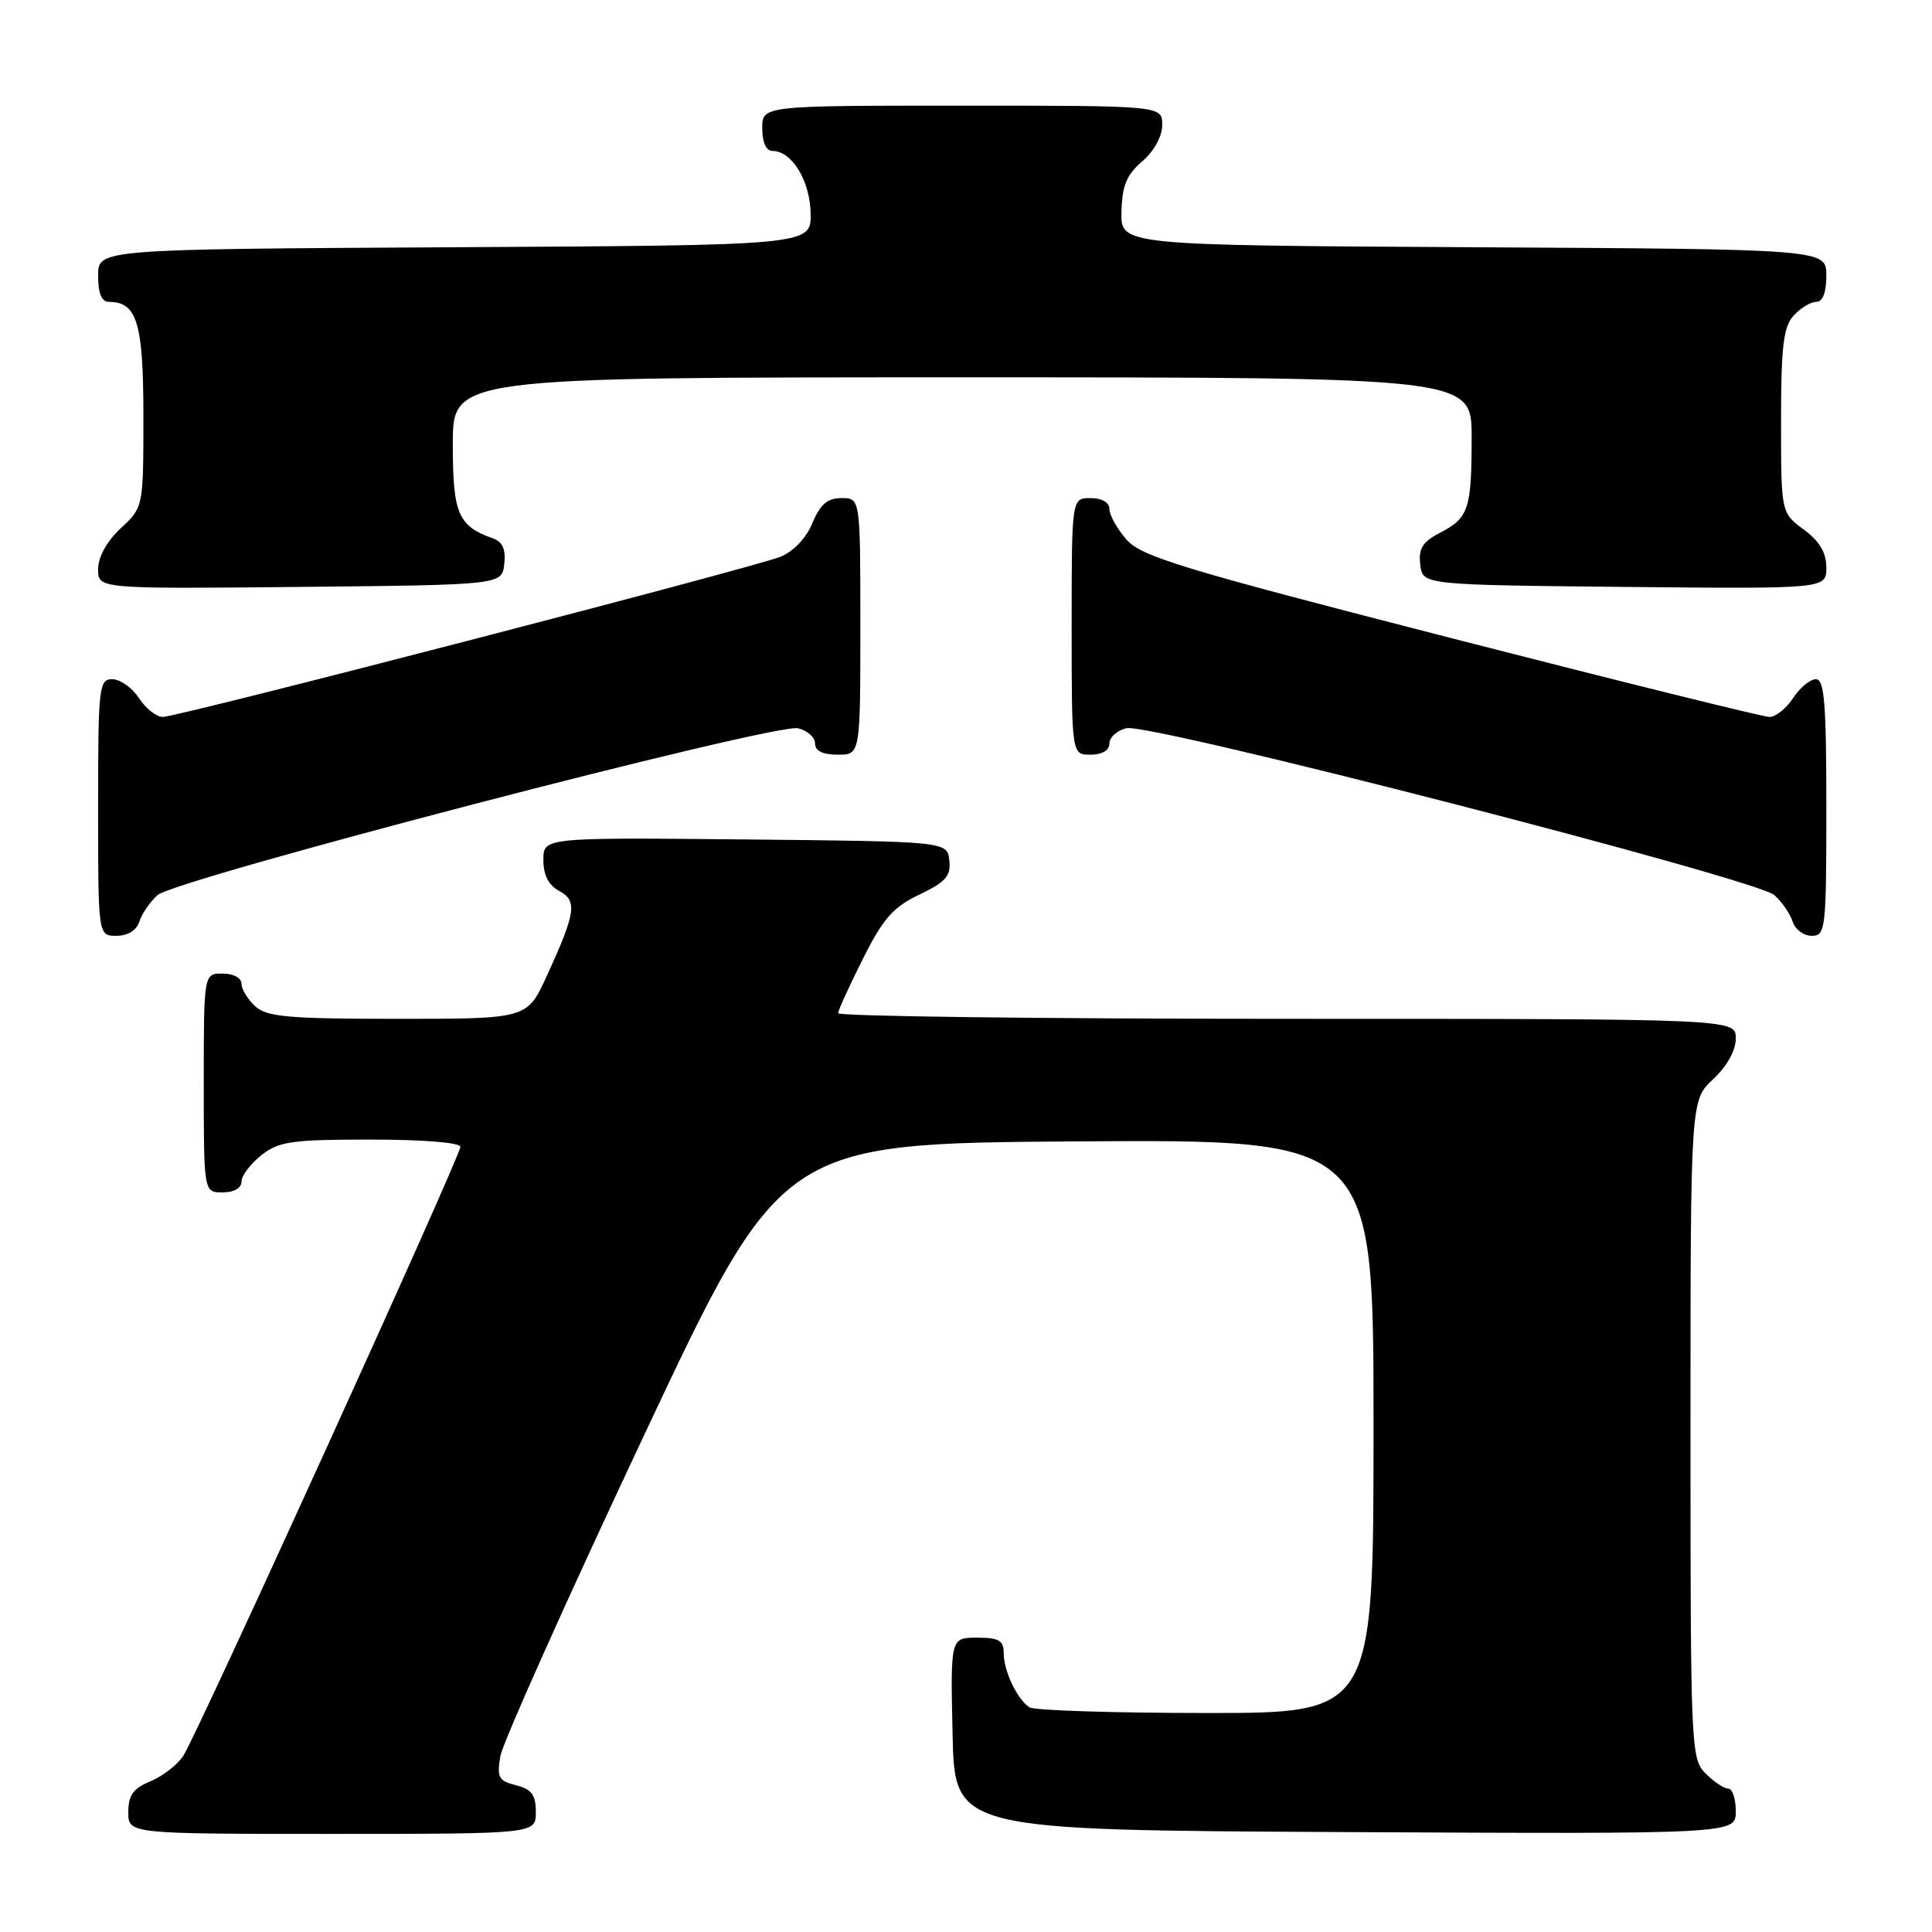 <?xml version="1.0" encoding="UTF-8" standalone="no"?>
<!DOCTYPE svg PUBLIC "-//W3C//DTD SVG 1.1//EN" "http://www.w3.org/Graphics/SVG/1.1/DTD/svg11.dtd" >
<svg xmlns="http://www.w3.org/2000/svg" xmlns:xlink="http://www.w3.org/1999/xlink" version="1.1" viewBox="0 0 256 256">
 <g >
 <path fill="currentColor"
d=" M 71.00 240.11 C 71.00 237.82 70.45 237.08 68.38 236.56 C 66.07 235.98 65.82 235.52 66.30 232.70 C 66.60 230.94 75.10 211.95 85.19 190.50 C 103.53 151.50 103.53 151.50 142.77 151.24 C 182.00 150.98 182.00 150.98 182.00 188.99 C 182.00 227.00 182.00 227.00 159.75 226.98 C 147.51 226.98 137.00 226.64 136.40 226.23 C 134.77 225.14 133.00 221.42 133.00 219.07 C 133.00 217.37 132.37 217.00 129.47 217.00 C 125.94 217.00 125.94 217.00 126.22 229.75 C 126.50 242.50 126.50 242.50 178.25 242.76 C 230.00 243.02 230.00 243.02 230.00 240.01 C 230.00 238.35 229.55 237.00 229.00 237.00 C 228.45 237.00 227.10 236.10 226.00 235.00 C 224.06 233.06 224.00 231.67 224.00 189.40 C 224.00 145.80 224.00 145.80 227.00 143.00 C 228.84 141.28 230.00 139.20 230.00 137.60 C 230.00 135.00 230.00 135.00 170.50 135.00 C 137.77 135.00 111.02 134.66 111.05 134.25 C 111.08 133.84 112.56 130.59 114.35 127.03 C 117.02 121.70 118.35 120.19 121.84 118.53 C 125.34 116.85 126.02 116.07 125.79 114.00 C 125.50 111.50 125.50 111.50 98.75 111.23 C 72.00 110.97 72.00 110.97 72.00 113.95 C 72.00 115.95 72.69 117.30 74.09 118.05 C 76.53 119.36 76.31 120.90 72.45 129.32 C 69.85 135.00 69.85 135.00 52.76 135.00 C 38.25 135.00 35.38 134.75 33.83 133.35 C 32.82 132.43 32.00 131.08 32.00 130.35 C 32.00 129.58 30.93 129.00 29.50 129.00 C 27.00 129.00 27.00 129.00 27.00 143.50 C 27.00 158.00 27.00 158.00 29.50 158.00 C 31.00 158.00 32.00 157.43 32.00 156.57 C 32.00 155.79 33.19 154.21 34.63 153.07 C 36.96 151.24 38.65 151.00 49.13 151.00 C 56.17 151.00 61.00 151.40 61.00 151.97 C 61.00 153.20 26.18 229.74 24.29 232.65 C 23.53 233.83 21.57 235.35 19.95 236.02 C 17.65 236.97 17.00 237.88 17.00 240.12 C 17.00 243.00 17.00 243.00 44.00 243.00 C 71.00 243.00 71.00 243.00 71.00 240.11 Z  M 18.46 122.13 C 18.78 121.10 19.87 119.52 20.87 118.61 C 23.22 116.49 102.72 95.77 105.75 96.50 C 106.99 96.80 108.00 97.70 108.00 98.52 C 108.00 99.50 109.02 100.00 111.00 100.00 C 114.00 100.00 114.00 100.00 114.00 83.00 C 114.00 66.00 114.00 66.00 111.51 66.00 C 109.64 66.00 108.68 66.82 107.64 69.33 C 106.80 71.34 105.11 73.10 103.37 73.79 C 99.59 75.28 23.54 95.00 21.57 95.00 C 20.73 95.00 19.31 93.88 18.41 92.50 C 17.51 91.12 15.92 90.00 14.88 90.00 C 13.11 90.00 13.00 91.01 13.00 107.00 C 13.00 124.00 13.00 124.00 15.43 124.00 C 16.93 124.00 18.09 123.28 18.46 122.13 Z  M 242.00 107.00 C 242.00 93.18 241.74 90.00 240.62 90.00 C 239.85 90.00 238.49 91.12 237.59 92.50 C 236.69 93.88 235.28 95.00 234.47 95.00 C 233.65 95.00 214.64 90.29 192.24 84.54 C 156.48 75.35 151.22 73.75 149.25 71.48 C 148.01 70.05 147.00 68.24 147.00 67.44 C 147.00 66.57 146.01 66.00 144.50 66.00 C 142.00 66.00 142.00 66.00 142.00 83.00 C 142.00 100.00 142.00 100.00 144.50 100.00 C 146.04 100.00 147.00 99.43 147.00 98.52 C 147.00 97.70 148.01 96.79 149.25 96.49 C 152.29 95.75 232.77 116.48 235.12 118.61 C 236.13 119.52 237.22 121.10 237.54 122.13 C 237.87 123.16 239.00 124.00 240.07 124.00 C 241.90 124.00 242.00 123.14 242.00 107.00 Z  M 66.82 74.74 C 67.04 72.80 66.60 71.80 65.32 71.34 C 60.69 69.70 60.00 68.08 60.00 58.85 C 60.00 50.00 60.00 50.00 127.50 50.00 C 195.00 50.00 195.00 50.00 195.00 57.92 C 195.00 67.45 194.61 68.63 190.82 70.59 C 188.50 71.79 187.94 72.68 188.19 74.81 C 188.50 77.50 188.50 77.50 215.25 77.77 C 242.00 78.03 242.00 78.03 242.00 75.20 C 242.00 73.22 241.10 71.71 239.00 70.16 C 236.00 67.94 236.00 67.94 236.00 55.80 C 236.00 45.90 236.31 43.32 237.65 41.83 C 238.57 40.82 239.92 40.00 240.65 40.00 C 241.52 40.00 242.00 38.77 242.00 36.51 C 242.00 33.02 242.00 33.02 195.25 32.76 C 148.50 32.50 148.50 32.50 148.60 28.08 C 148.68 24.61 149.27 23.17 151.35 21.38 C 152.93 20.02 154.00 18.06 154.00 16.55 C 154.00 14.00 154.00 14.00 127.50 14.00 C 101.00 14.00 101.00 14.00 101.00 17.00 C 101.00 18.85 101.52 20.00 102.35 20.00 C 104.92 20.00 107.33 23.92 107.41 28.26 C 107.50 32.50 107.50 32.50 60.25 32.76 C 13.00 33.02 13.00 33.02 13.00 36.51 C 13.00 38.87 13.46 40.00 14.43 40.00 C 18.16 40.00 19.00 42.78 19.00 55.17 C 19.00 67.20 19.00 67.20 16.00 70.00 C 14.15 71.73 13.00 73.80 13.00 75.42 C 13.00 78.03 13.00 78.03 39.75 77.77 C 66.50 77.50 66.50 77.50 66.82 74.74 Z "/>
</g>
</svg>